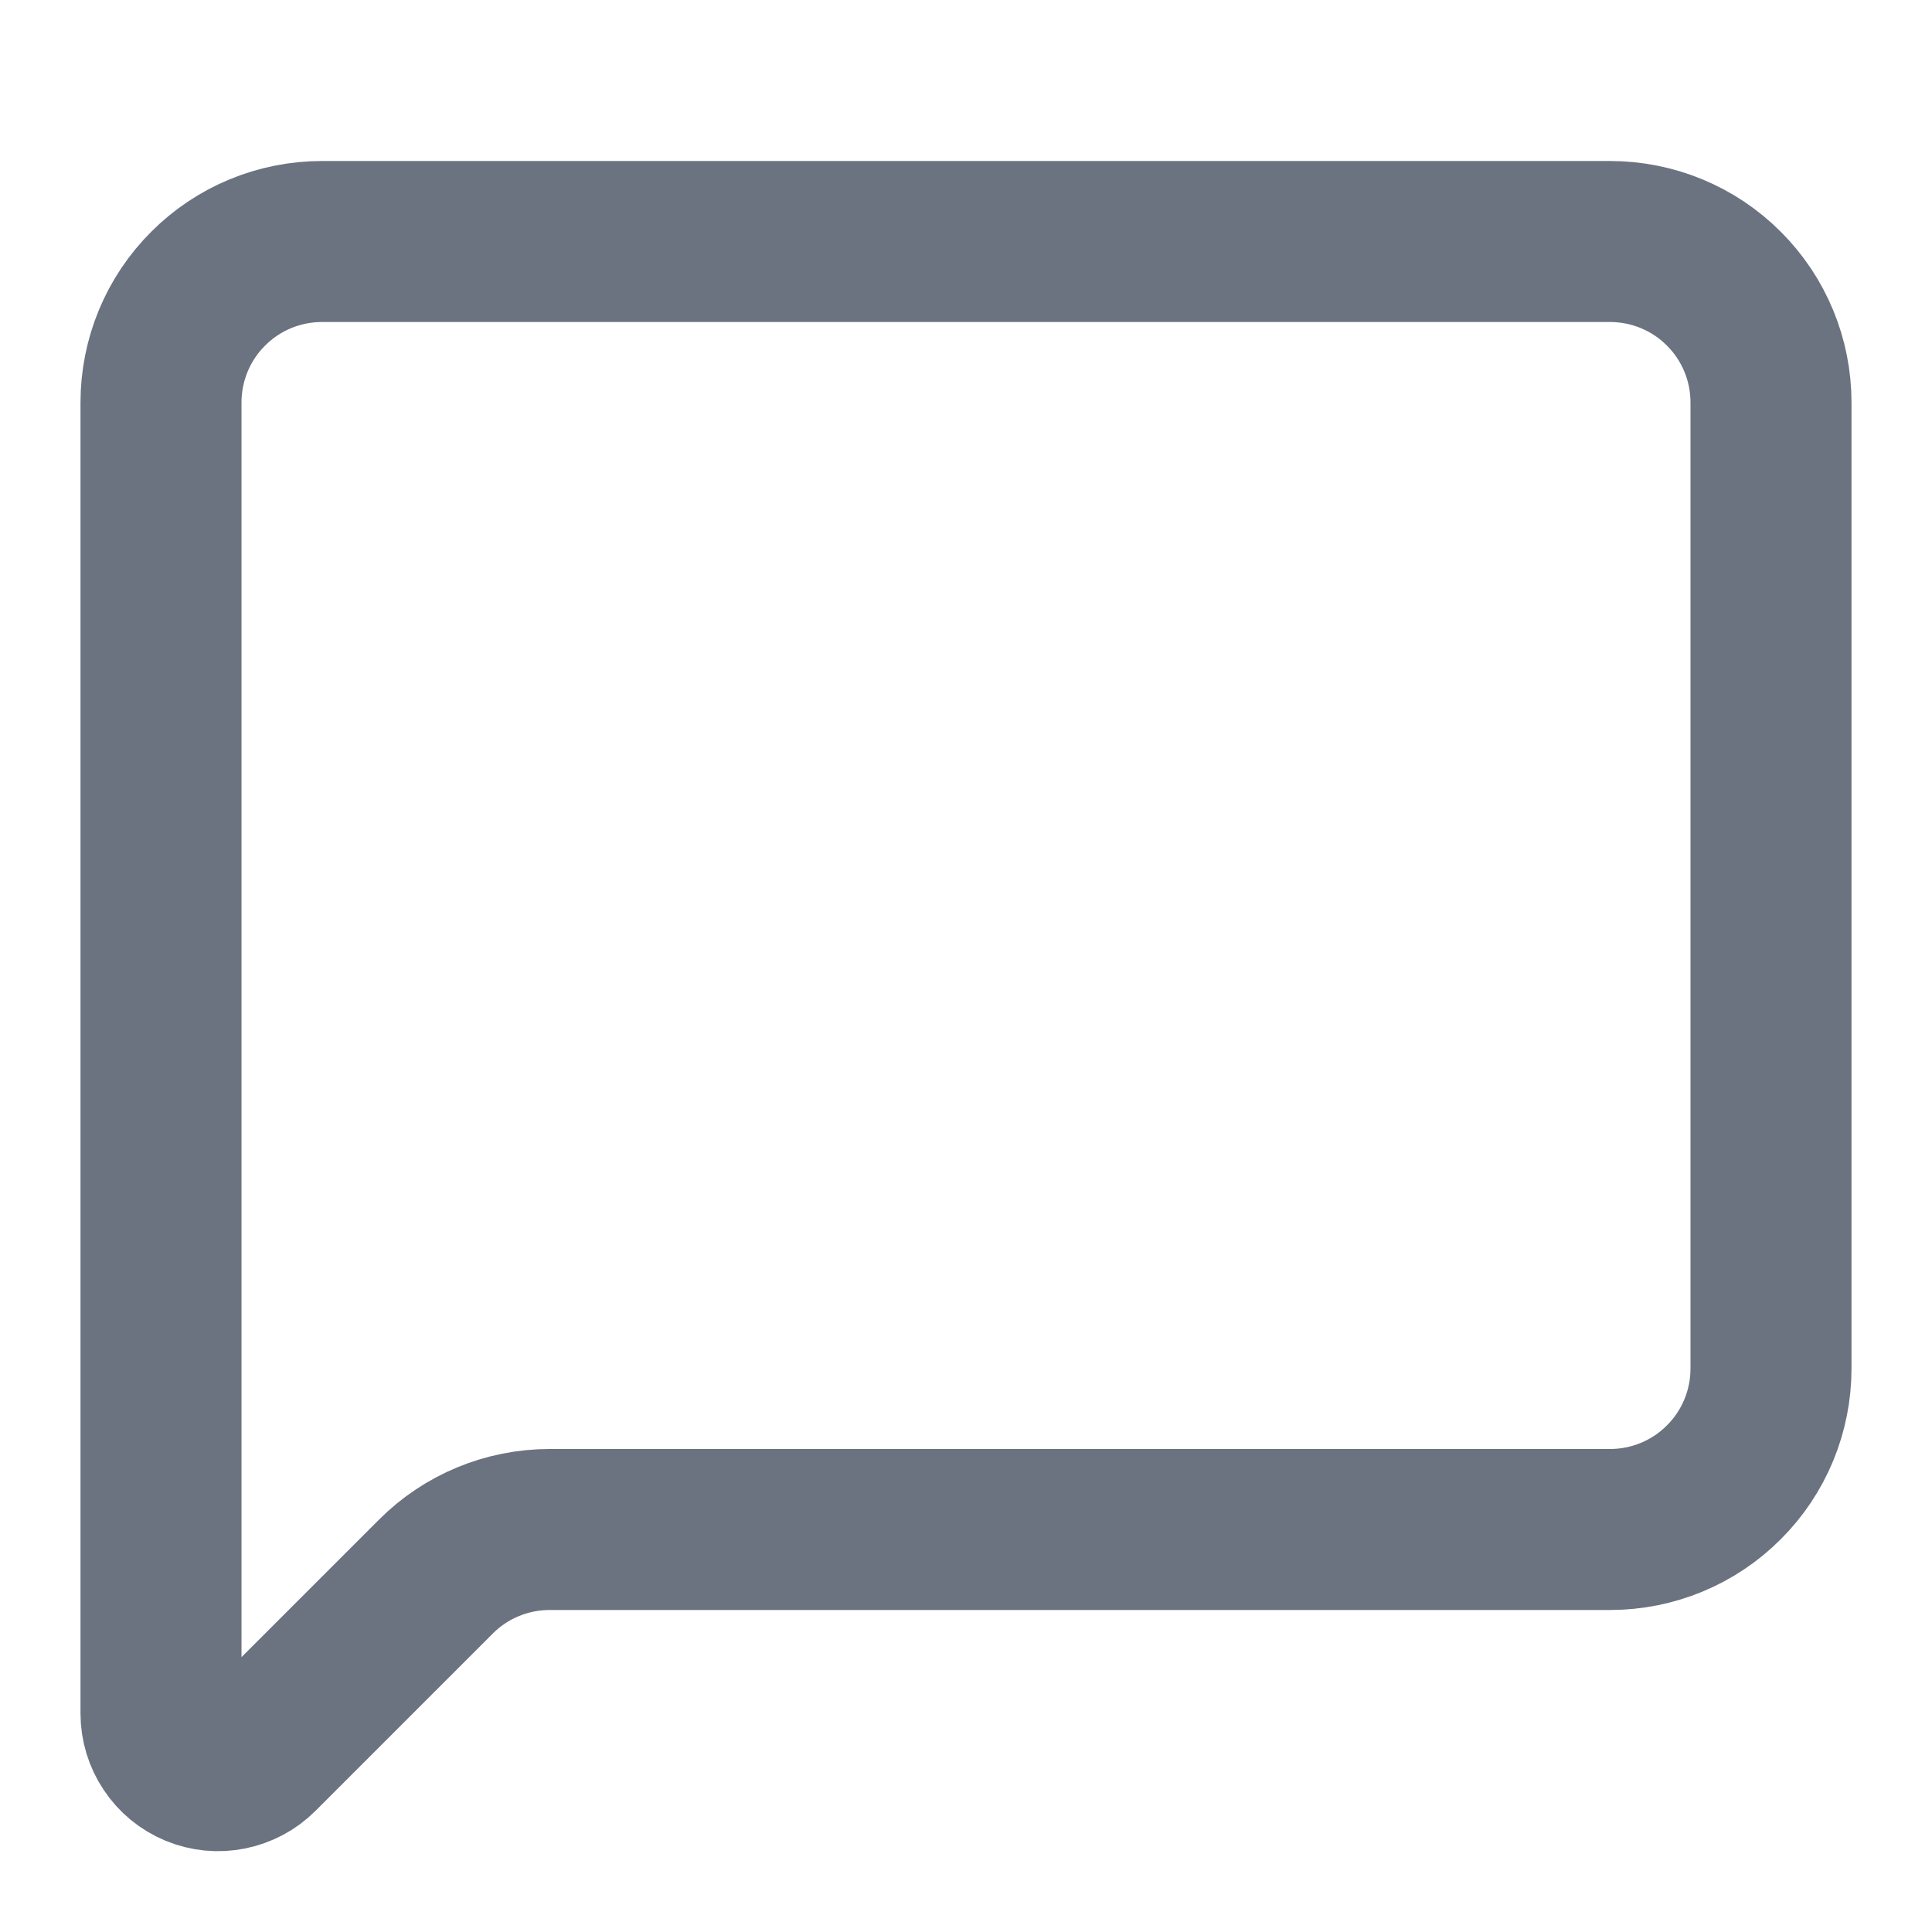 <svg preserveAspectRatio="none" width="100%" height="100%" overflow="visible" style="display: block;" viewBox="0 0 12 12" fill="none" xmlns="http://www.w3.org/2000/svg">
<g id="Icon">
<path id="Vector" d="M11 8.5C11 8.765 10.895 9.02 10.707 9.207C10.52 9.395 10.265 9.5 10 9.5H3.414C3.149 9.5 2.894 9.605 2.707 9.793L1.606 10.894C1.556 10.944 1.493 10.977 1.424 10.991C1.355 11.005 1.284 10.998 1.219 10.971C1.154 10.944 1.099 10.899 1.06 10.84C1.021 10.782 1 10.713 1 10.643V2.5C1 2.235 1.105 1.98 1.293 1.793C1.48 1.605 1.735 1.5 2 1.5H10C10.265 1.5 10.52 1.605 10.707 1.793C10.895 1.98 11 2.235 11 2.5V8.5Z" stroke="#6B7280" stroke-linecap="round" stroke-linejoin="round"/>
</g>
</svg>
